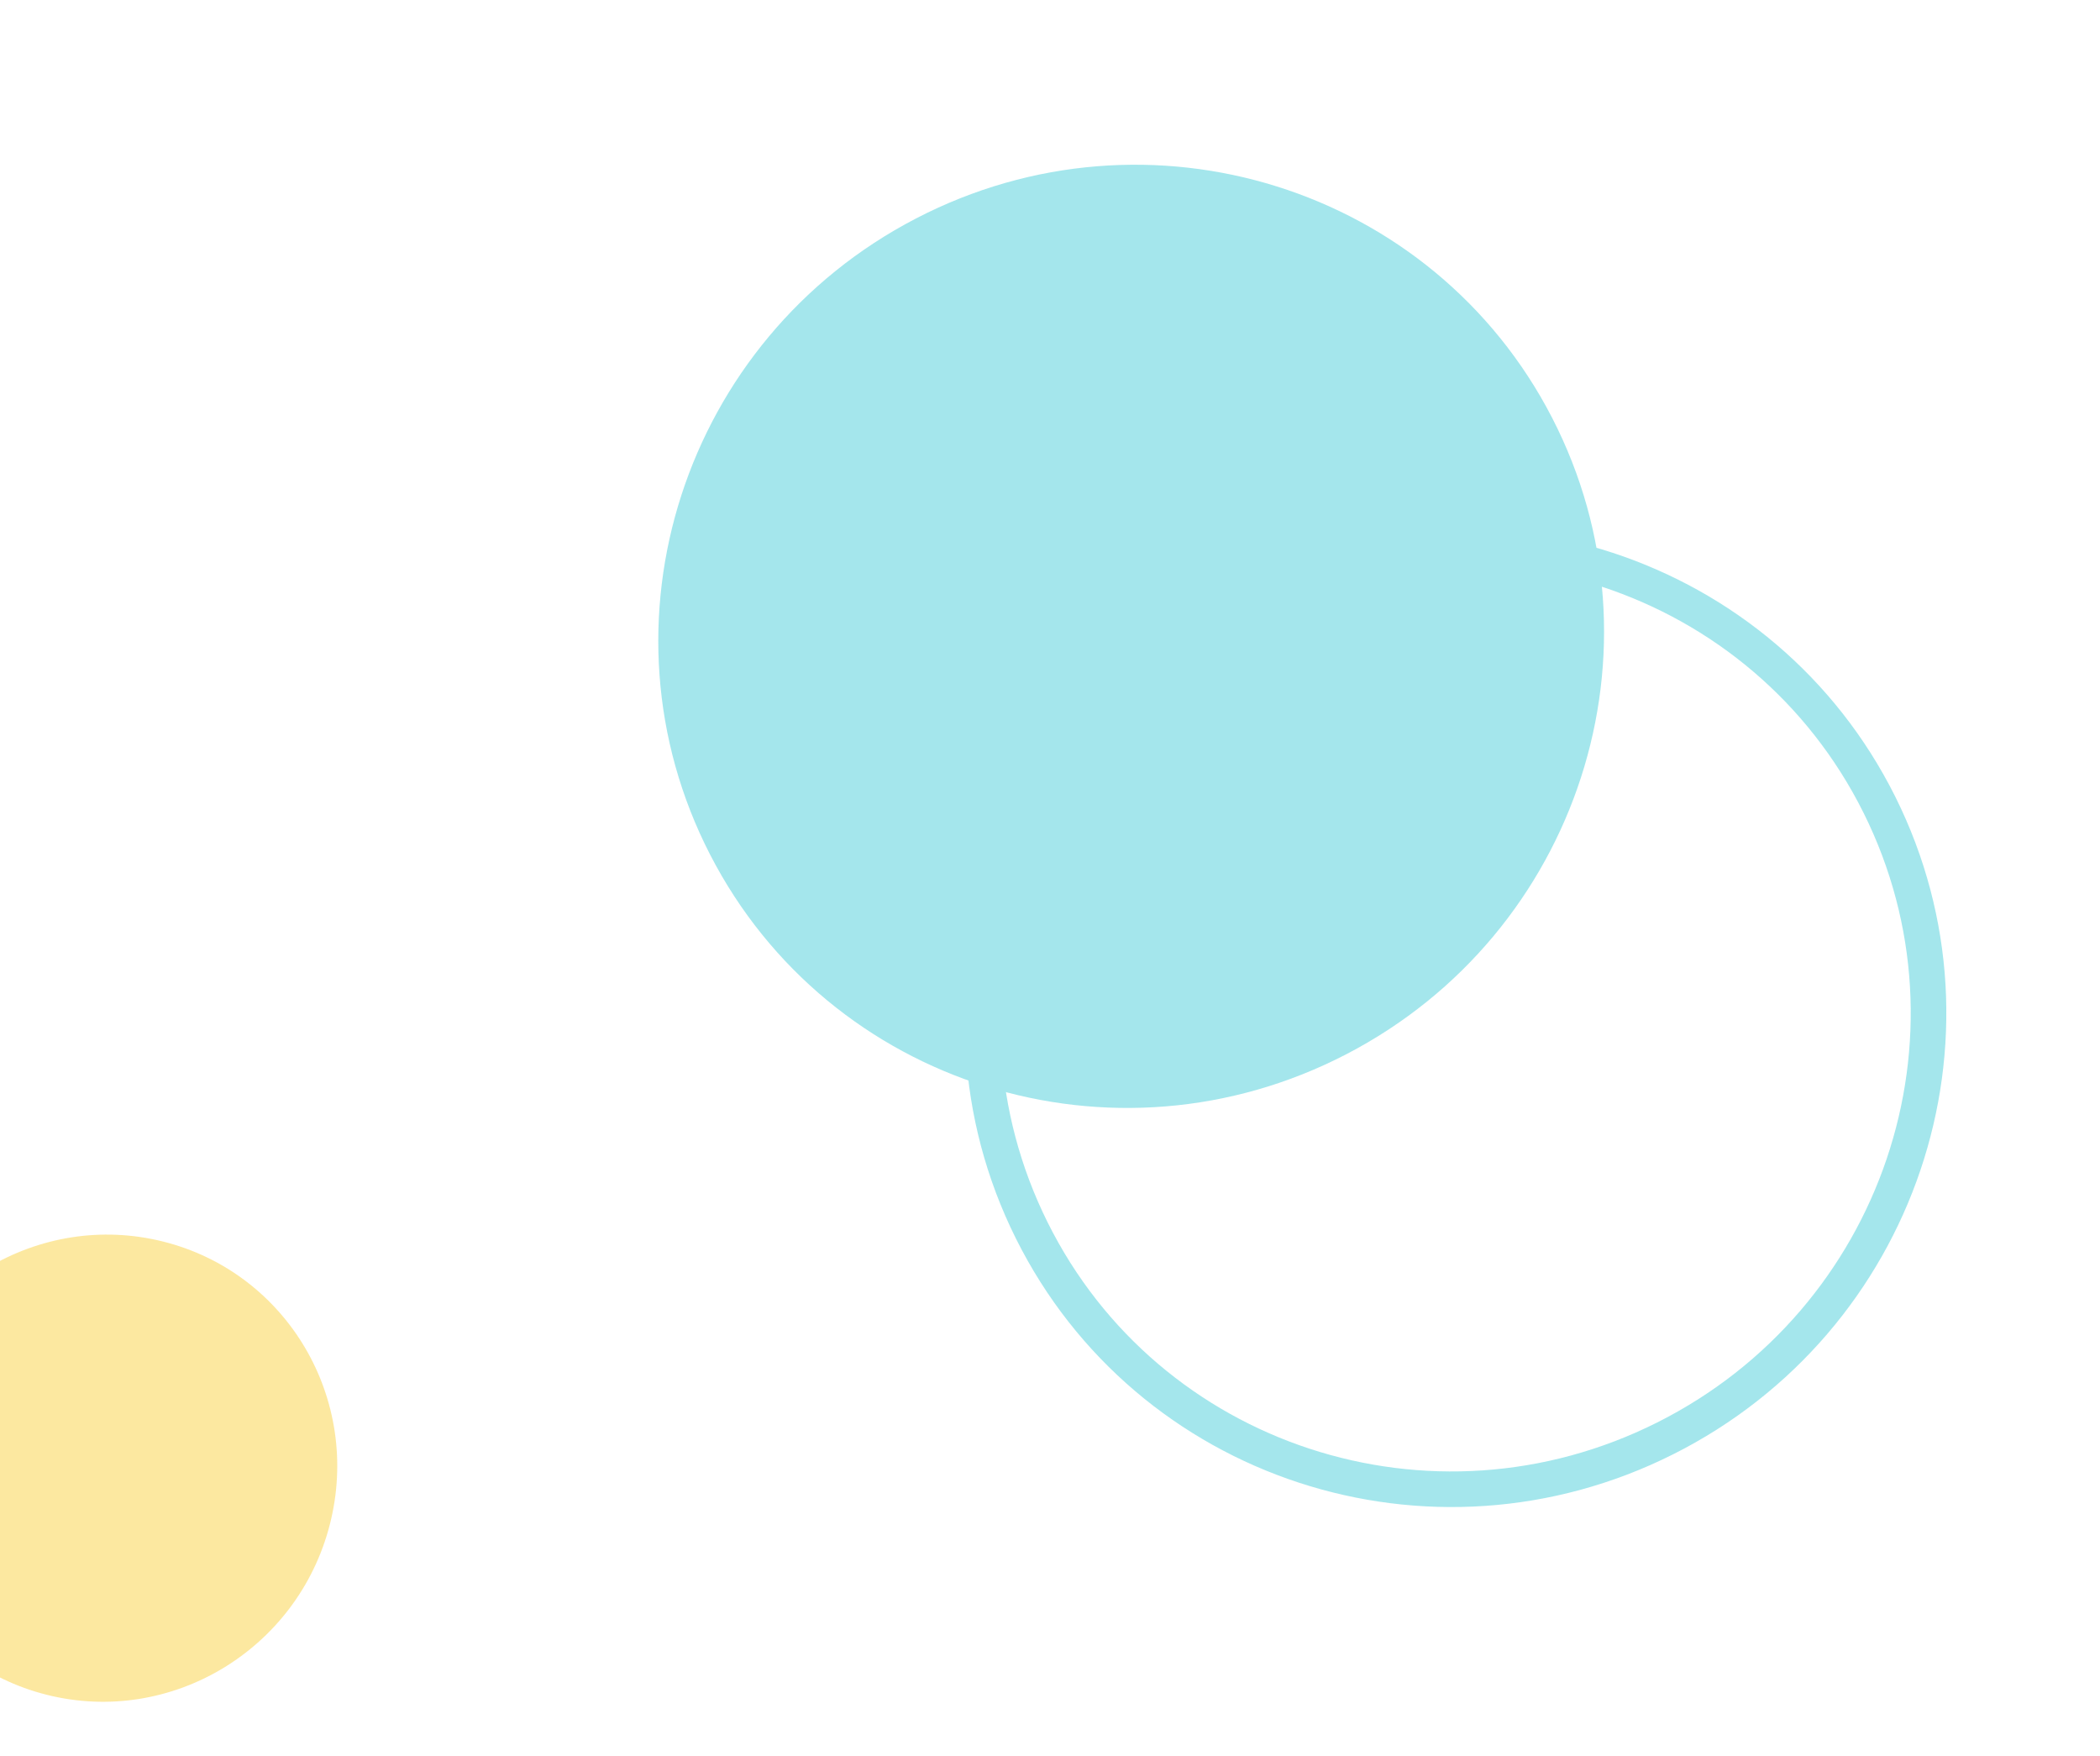 <svg width="177" height="148" viewBox="0 0 177 148" fill="none" xmlns="http://www.w3.org/2000/svg">
<g opacity="0.5">
<path d="M86.965 103.69C96.719 123.269 120.621 131.112 140.35 121.208C160.079 111.304 168.166 87.403 158.412 67.823C148.658 48.244 124.757 40.401 105.027 50.305C85.298 60.209 77.211 84.111 86.965 103.69Z" stroke="#49CED9" stroke-width="3" stroke-miterlimit="10"/>
<path d="M59.862 72.036C69.882 91.481 93.889 99.001 113.484 88.832C133.079 78.662 140.842 54.655 130.822 35.209C120.802 15.764 96.794 8.244 77.199 18.413C57.604 28.583 49.842 52.59 59.862 72.036Z" fill="#49CED9"/>
<path d="M-10.096 118.966C-12.805 129.512 -6.517 140.191 3.947 142.816C14.411 145.442 25.089 139.02 27.797 128.474C30.506 117.927 24.218 107.249 13.754 104.623C3.29 101.997 -7.388 108.419 -10.096 118.966Z" fill="#FAD141"/>
</g>
</svg>
